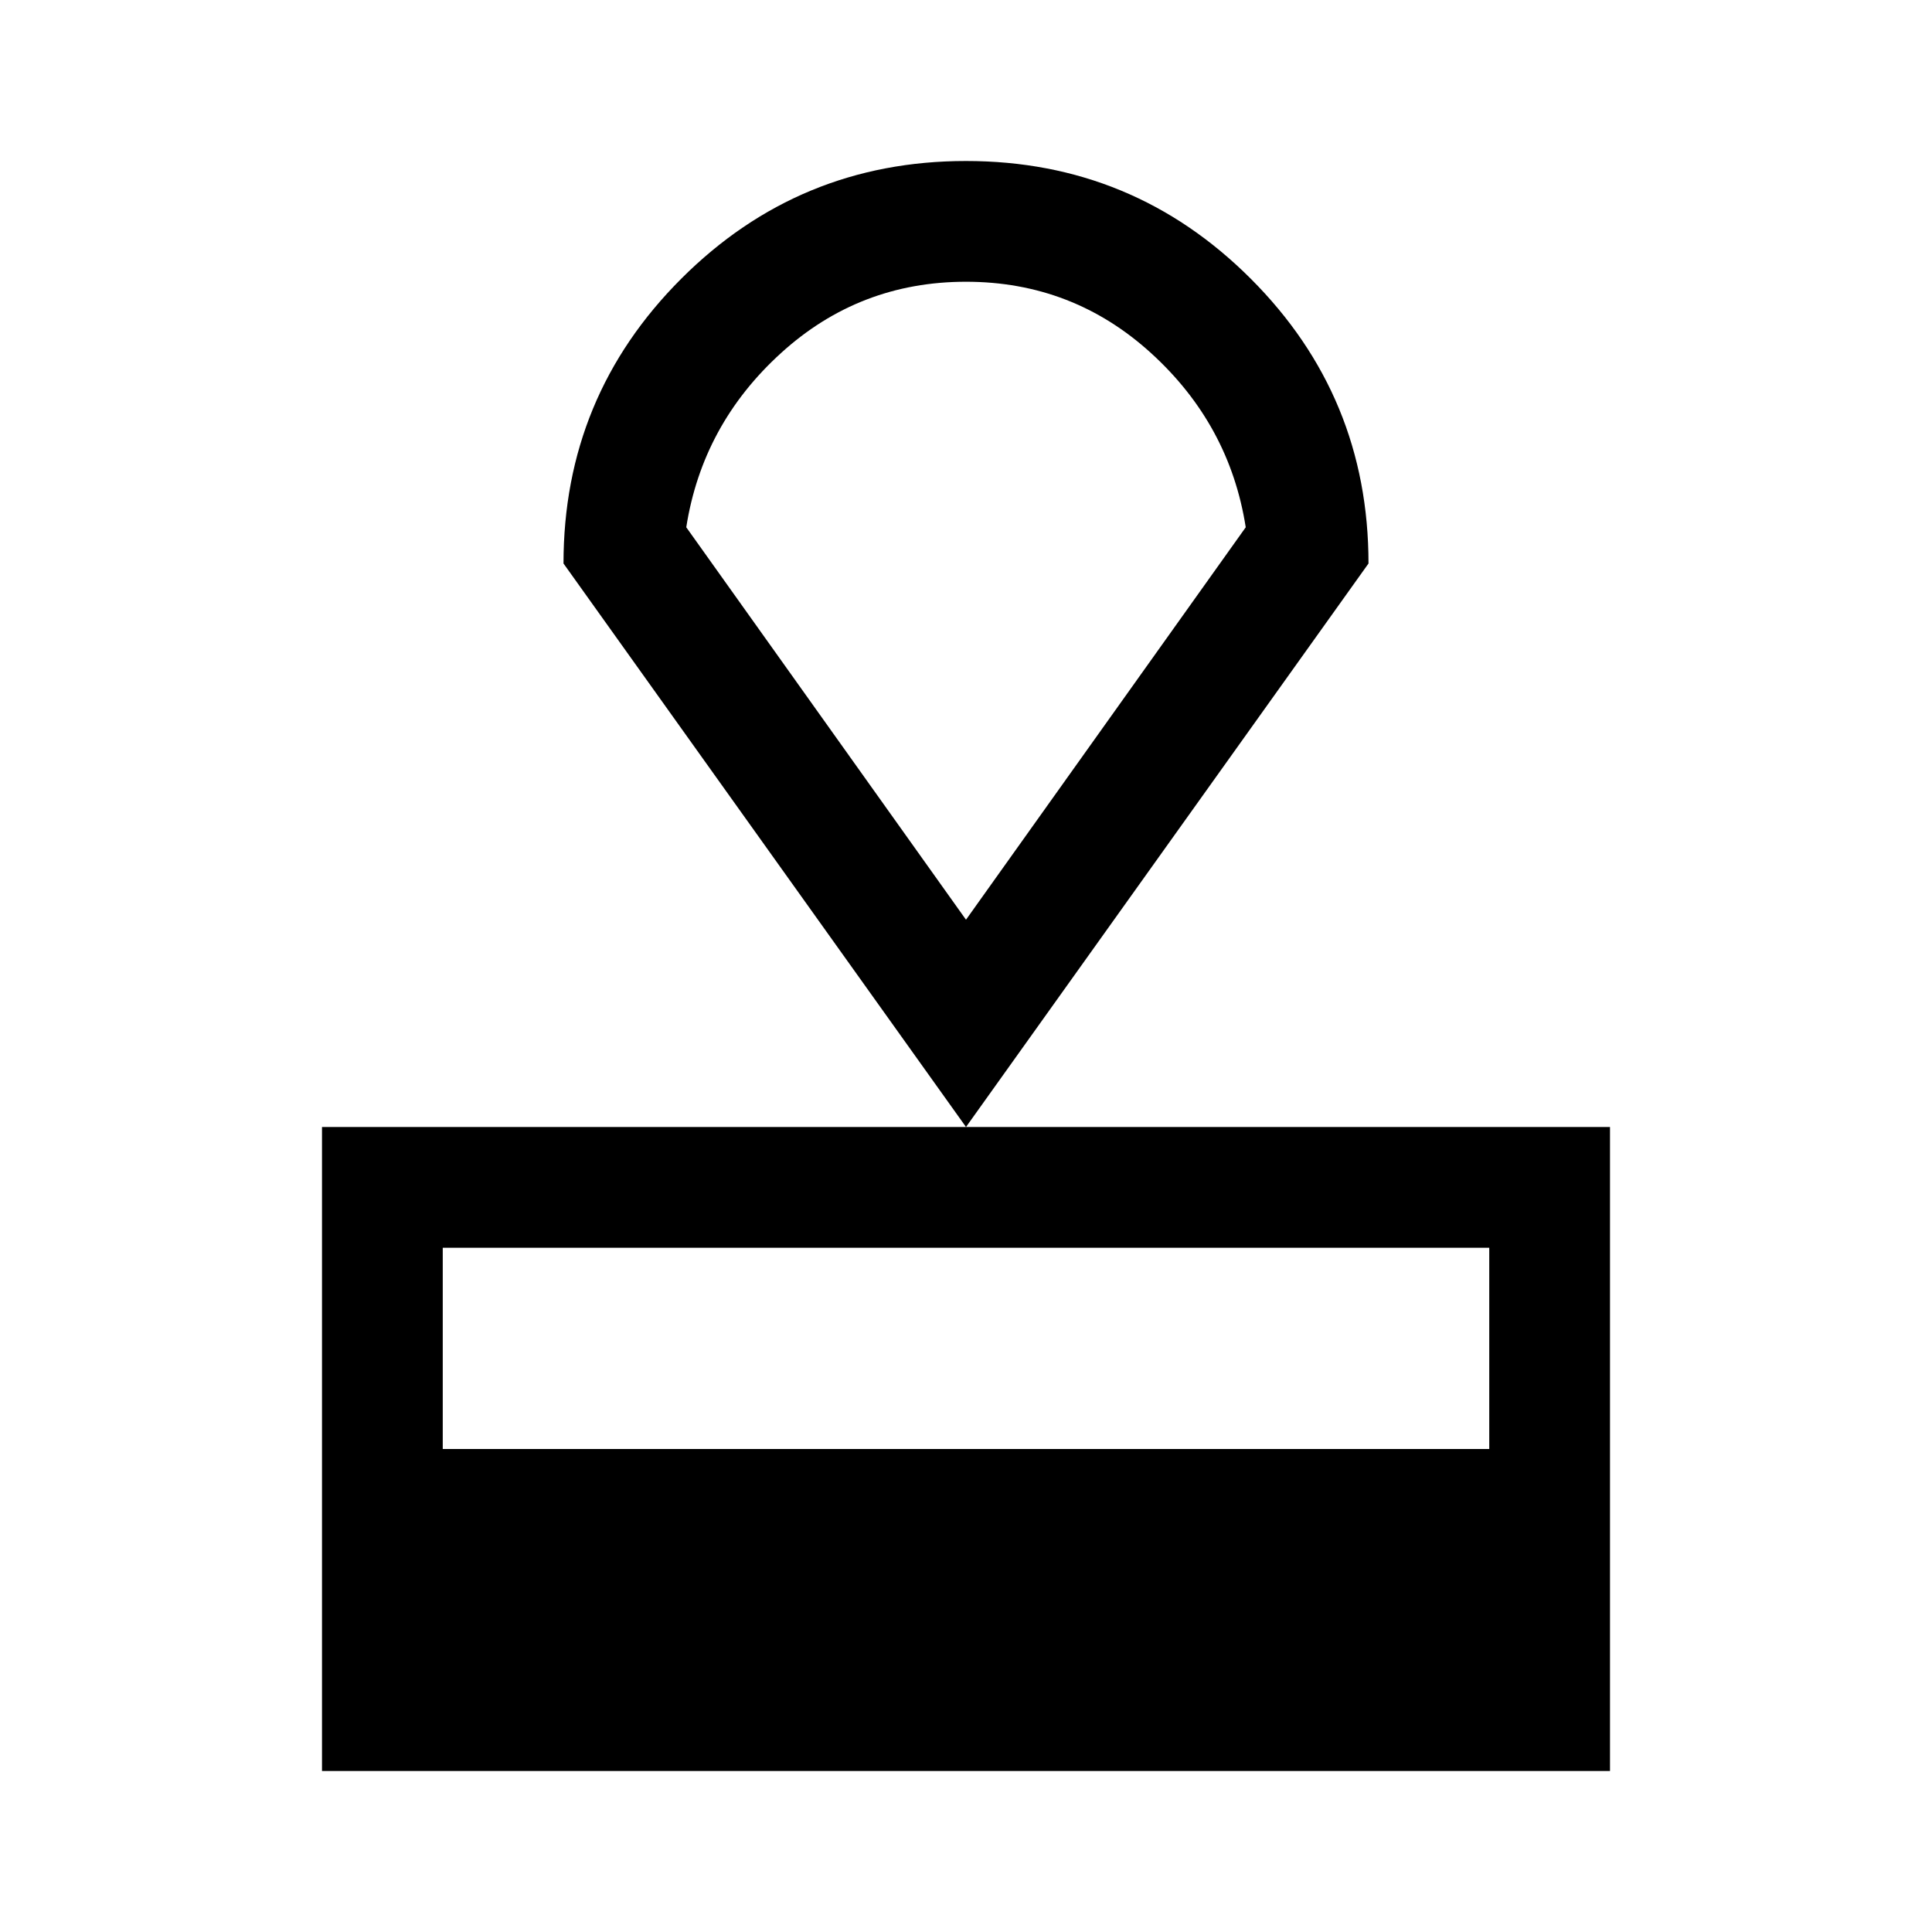 <svg xmlns="http://www.w3.org/2000/svg" width="48" height="48"><path d="M8 44V28h32v16zm3-8h26v-5H11zm13-8L14 14q0-4.15 2.925-7.075T24 4q4.15 0 7.075 2.925T34 14zm0-5.15zm0 0 6.95-9.75q-.4-2.55-2.35-4.325Q26.65 7 24 7q-2.65 0-4.6 1.775-1.95 1.775-2.35 4.325z"/></svg>